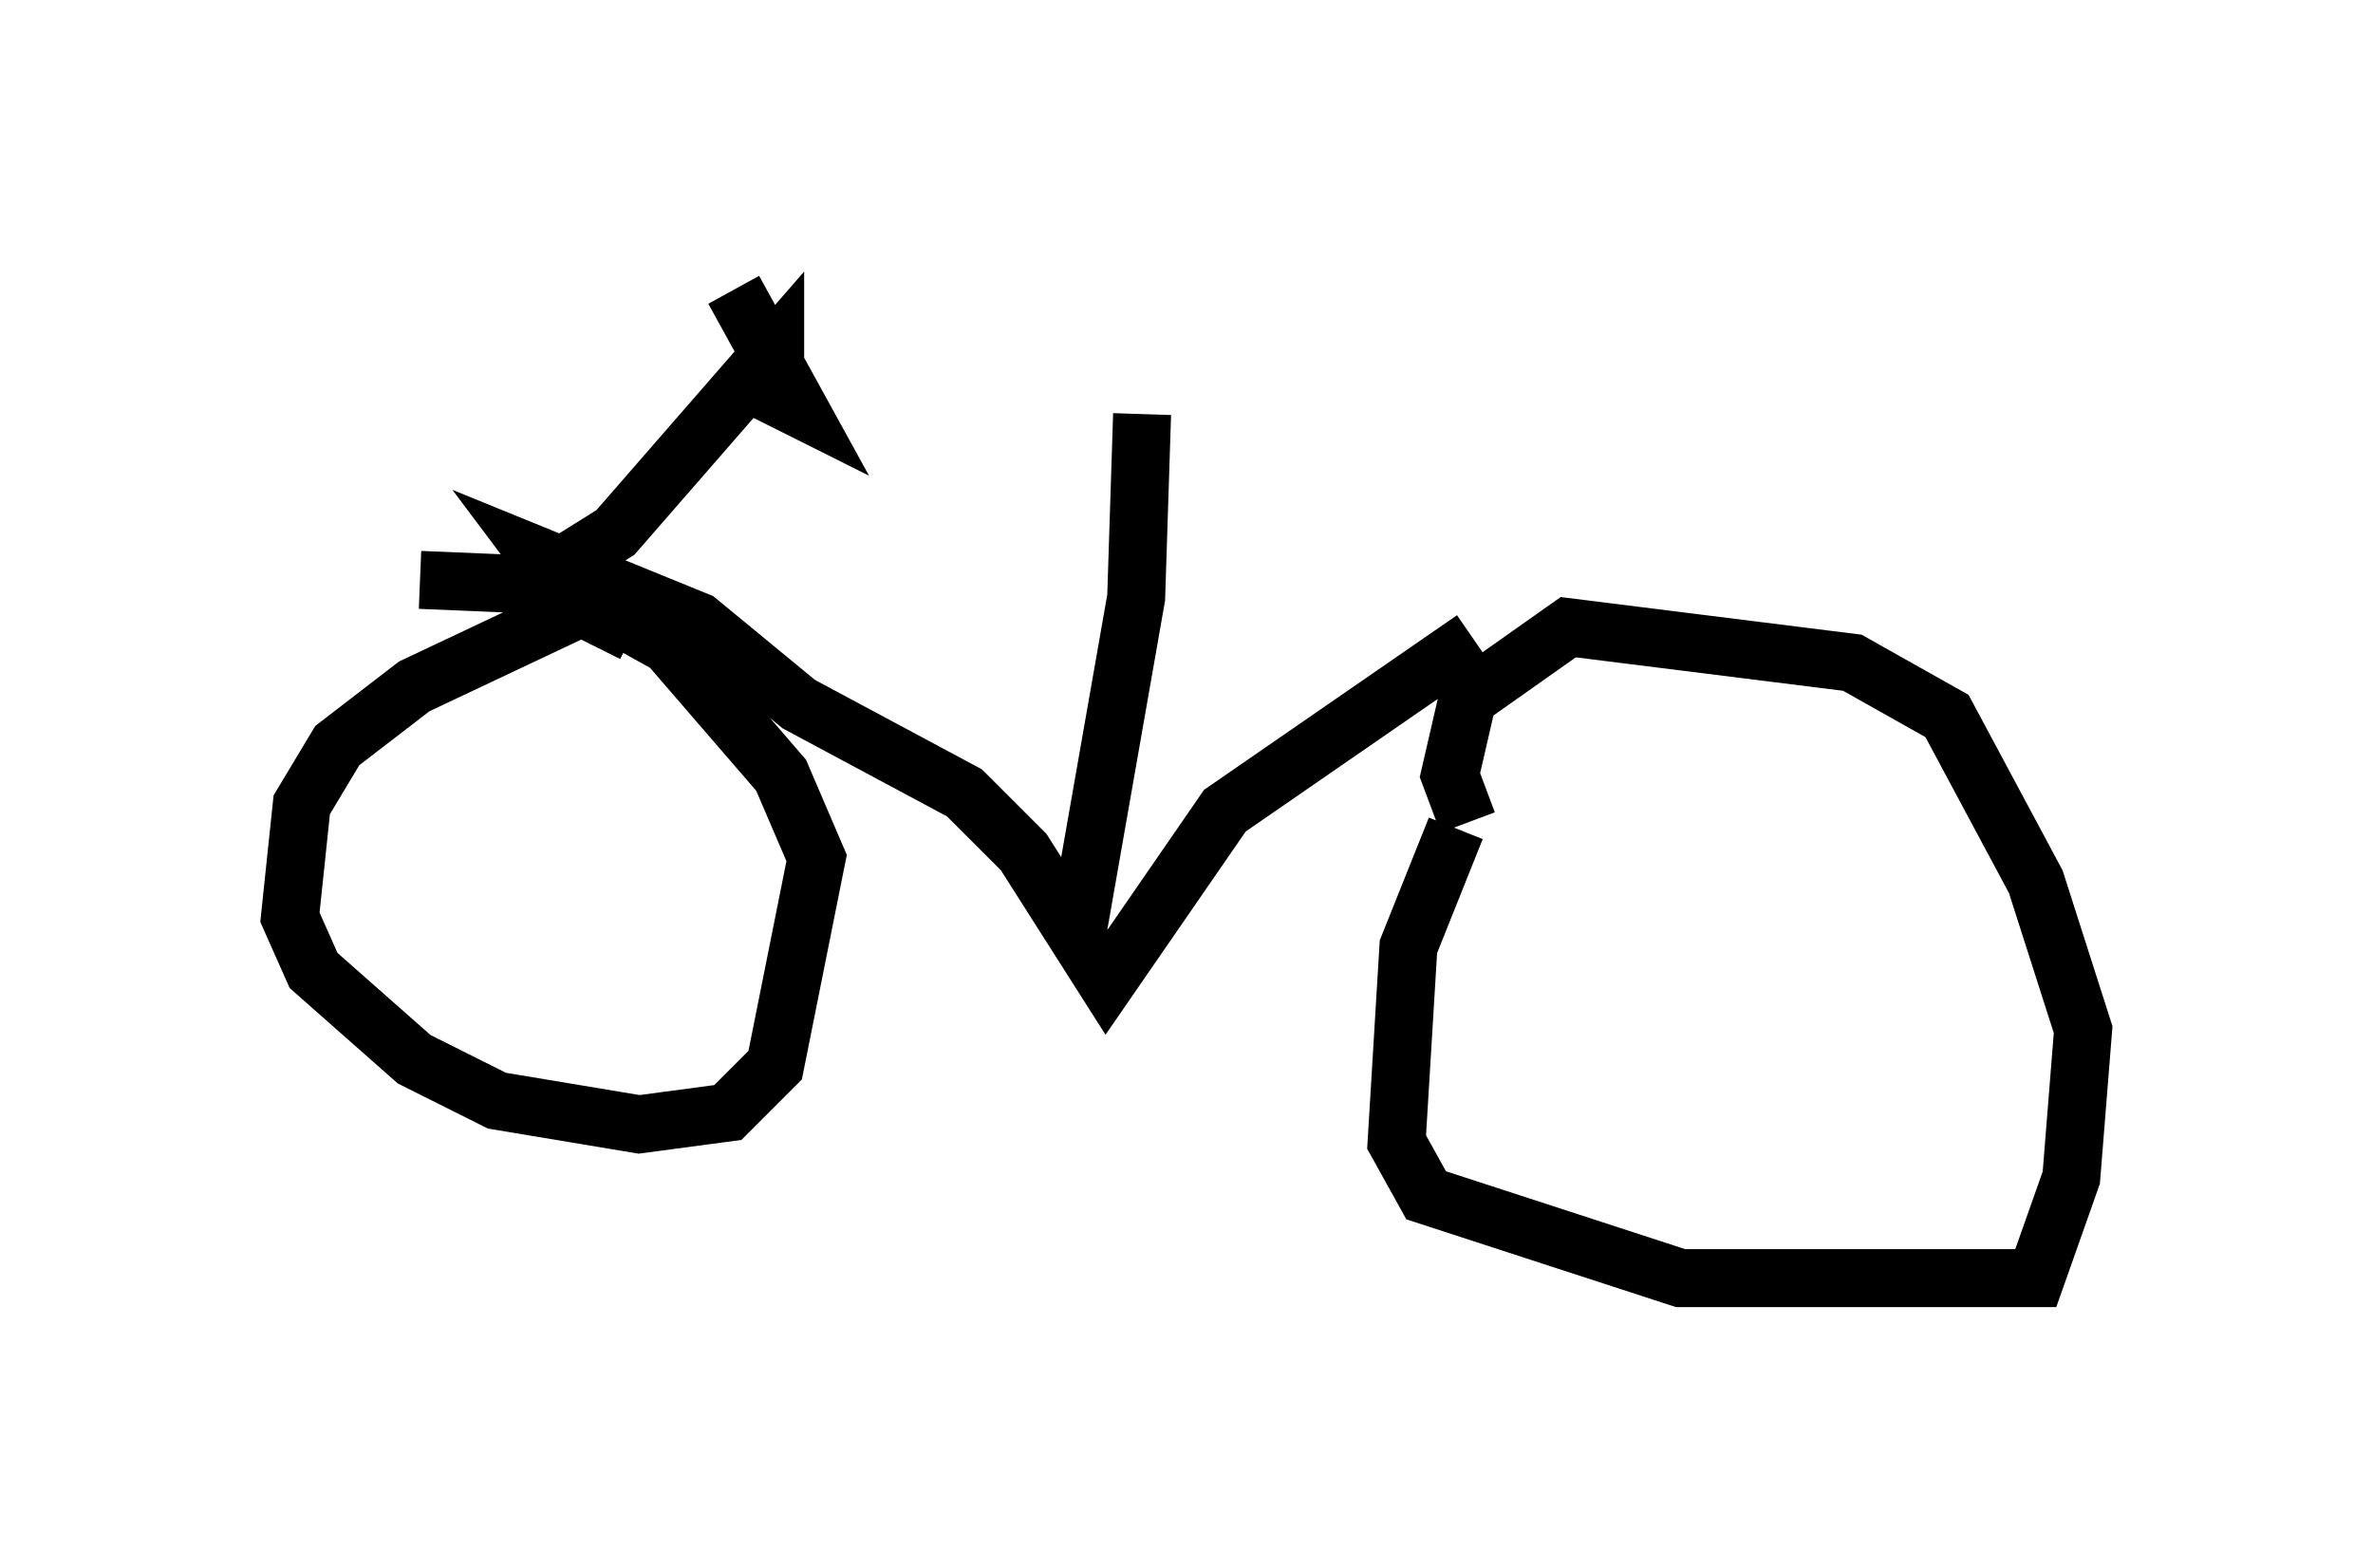 <?xml version="1.0" encoding="utf-8" ?>
<svg baseProfile="full" height="27.048" version="1.1" width="40.932" xmlns="http://www.w3.org/2000/svg" xmlns:ev="http://www.w3.org/2001/xml-events" xmlns:xlink="http://www.w3.org/1999/xlink"><defs /><rect fill="white" height="27.048" width="40.932" x="0" y="0" /><path d="M26.438, 12.758 m-1.327, 1.531 l-0.817, 2.042 -0.204, 3.369 l0.51, 0.919 4.39, 1.429 l6.125, 0.0 0.613, -1.735 l0.204, -2.552 -0.817, -2.552 l-1.531, -2.858 -1.633, -0.919 l-4.9, -0.613 -1.735, 1.225 l-0.306, 1.327 0.306, 0.817 m-14.496, -4.083 l-3.675, 1.735 -1.327, 1.021 l-0.613, 1.021 -0.204, 1.94 l0.408, 0.919 1.735, 1.531 l1.429, 0.715 2.45, 0.408 l1.531, -0.204 0.817, -0.817 l0.715, -3.573 -0.613, -1.429 l-1.94, -2.246 -1.838, -1.021 l-2.45, -0.102 m18.171, 1.021 l-4.288, 2.96 -2.042, 2.96 l-1.429, -2.246 -1.021, -1.021 l-2.858, -1.531 -1.735, -1.429 l-2.756, -1.123 0.613, 0.817 l1.021, 0.51 m7.656, 5.206 l1.021, -5.819 0.102, -3.165 m-9.902, 2.552 l0.817, -0.51 2.756, -3.165 l0.0, 0.817 0.408, 0.204 l-1.123, -2.042 " fill="none" stroke="black" stroke-width="1" /></svg>